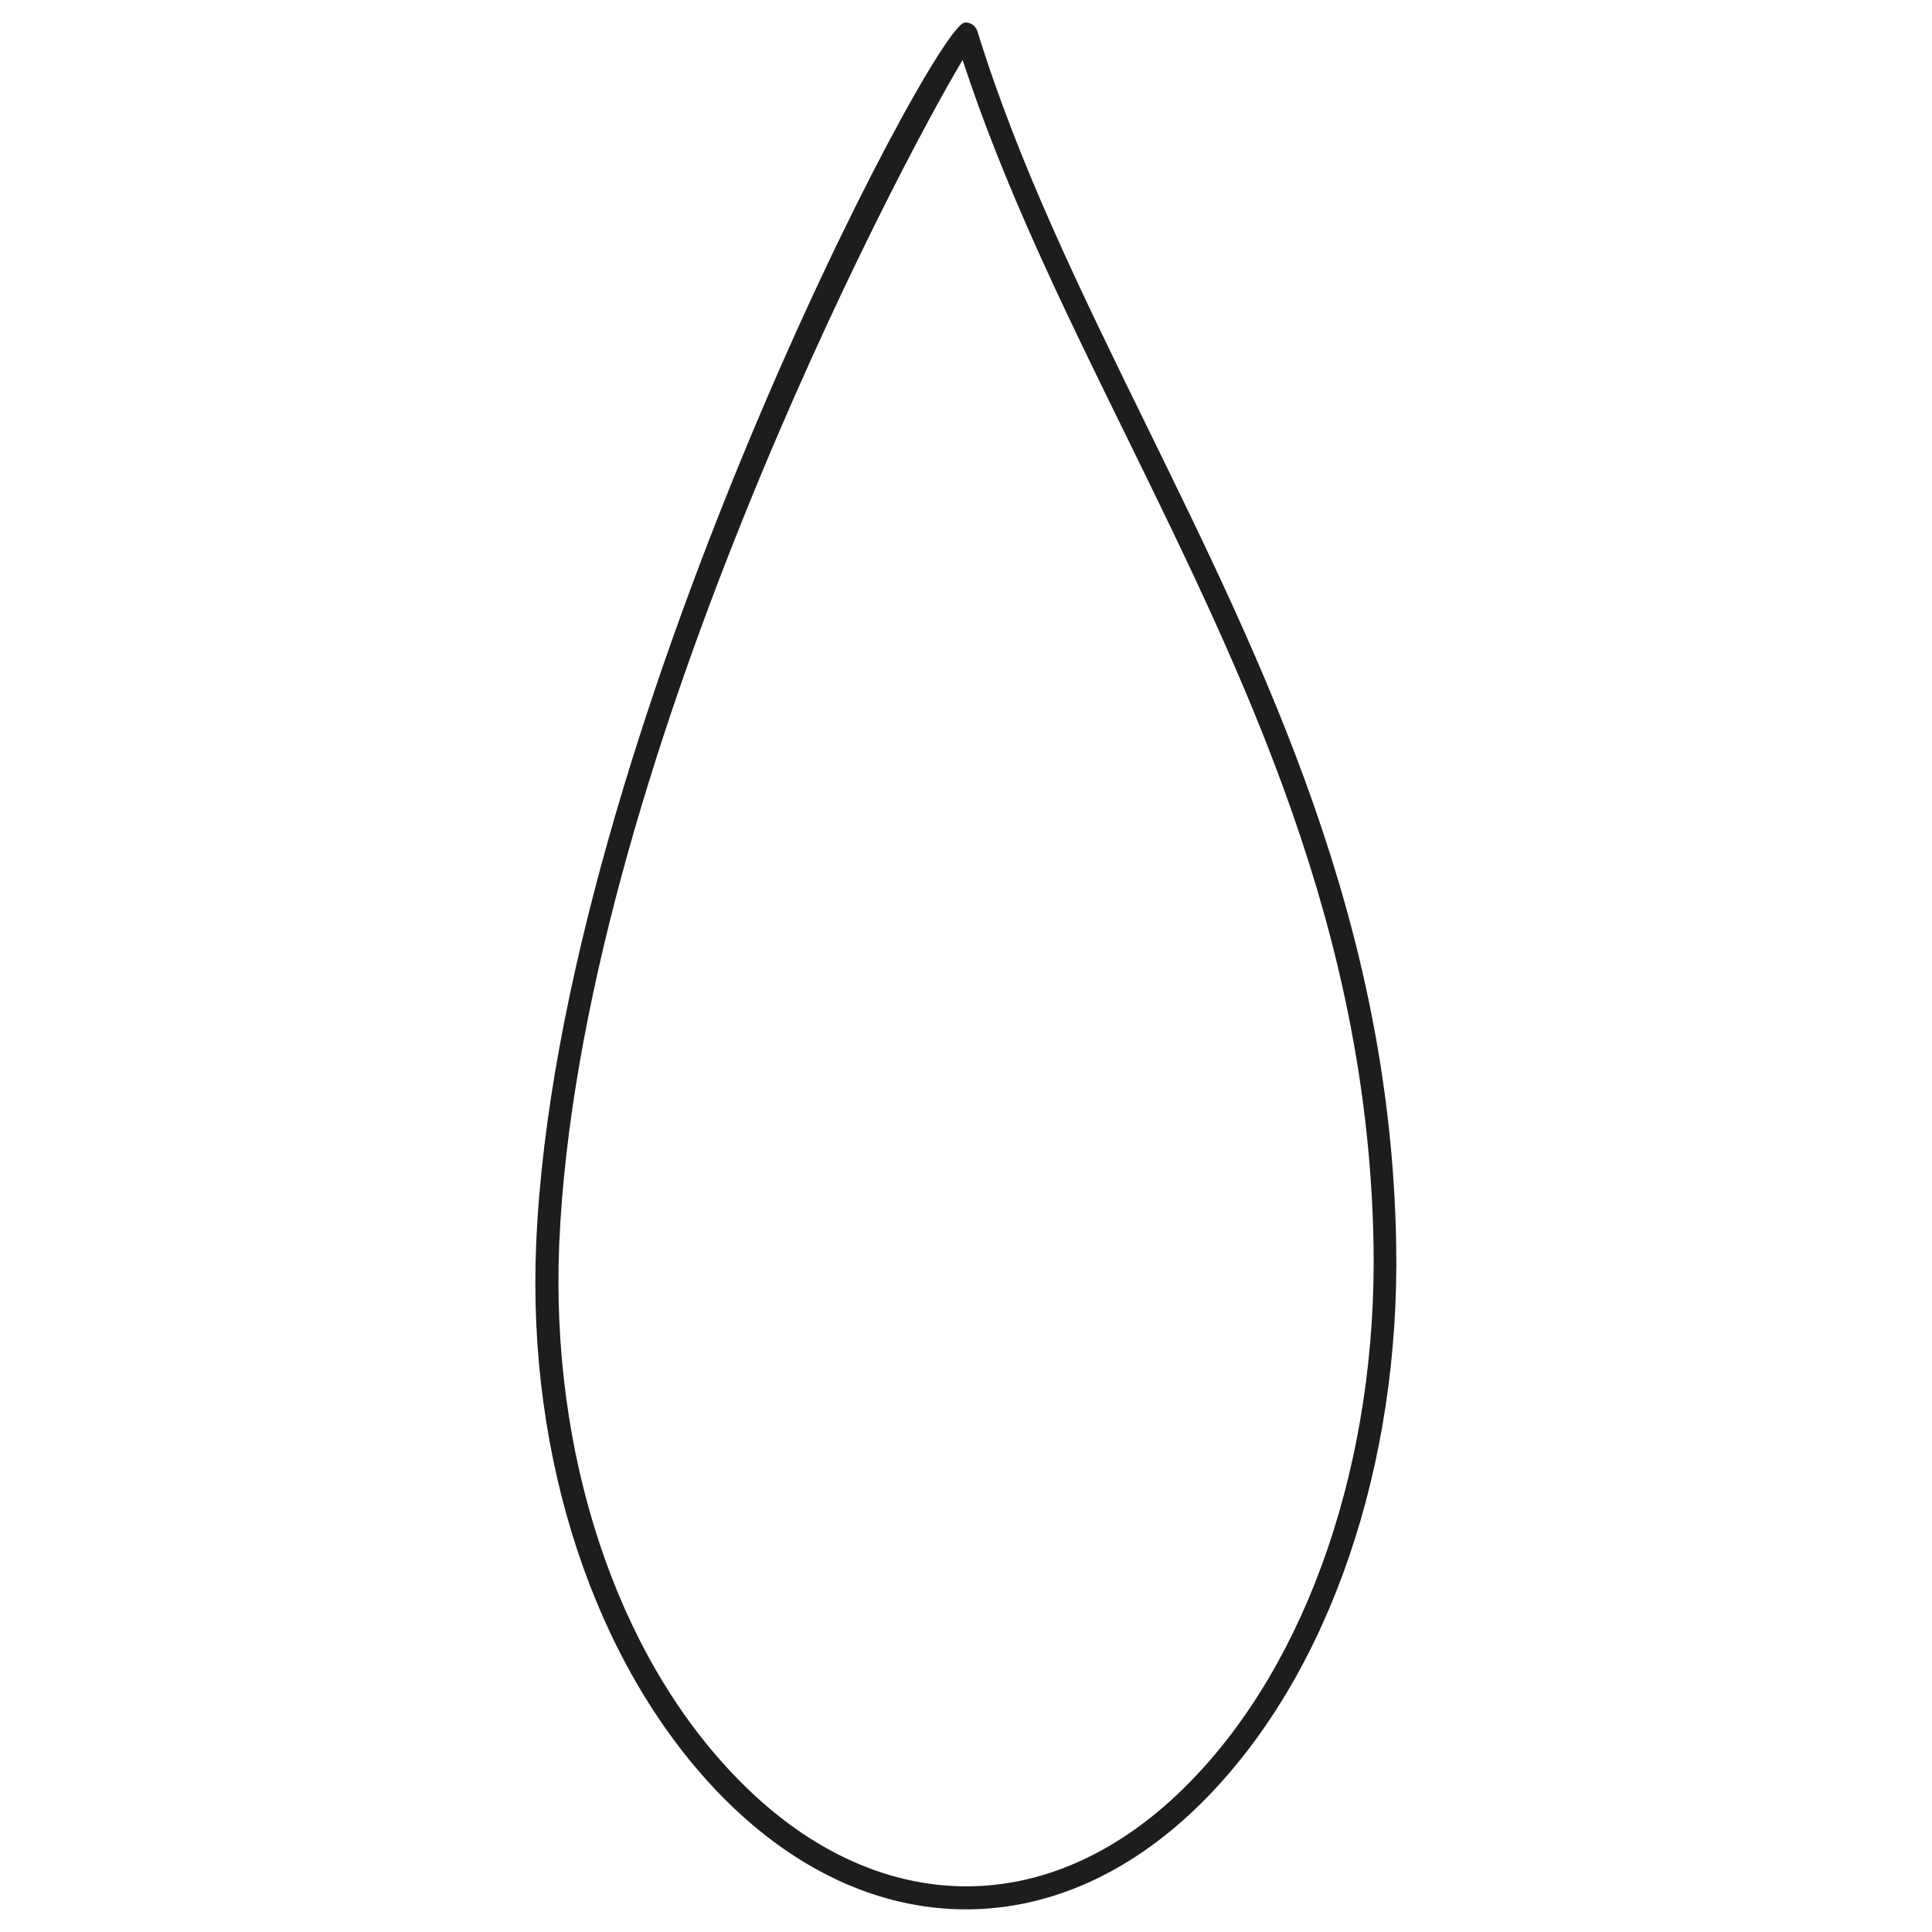 <svg data-v-4c622a5e="" xmlns="http://www.w3.org/2000/svg" viewBox="0 0 512 512" id="milk"><path data-v-4c622a5e="" d="M370 329.6c-1.5-85.1-34.5-152.2-66.3-217.1C286.3 77 269.9 43.5 259 8.2c-.5-1.4-1.9-2.4-3.4-2.2-8.4 1.1-107.8 190.6-113.5 323.5-2.5 57 15.5 111.2 47.9 145.2 19.6 20.5 42.5 31.3 66 31.3 22.7 0 44.7-10.1 63.6-29.4 32.7-33.3 51.5-88.2 50.4-147zm-54.7 142.7c-17.7 18.1-38.2 27.6-59.2 27.6-21.8 0-43.2-10.2-61.6-29.5-31.4-32.8-48.6-85.3-46.3-140.7C153.6 205 237.5 45.2 255.1 15.9c11 33.6 26.6 65.5 43.2 99.3 31.5 64.3 64.2 130.8 65.7 214.5 1 57.2-17.2 110.5-48.7 142.6z" fill="#1d1d1b"></path></svg>